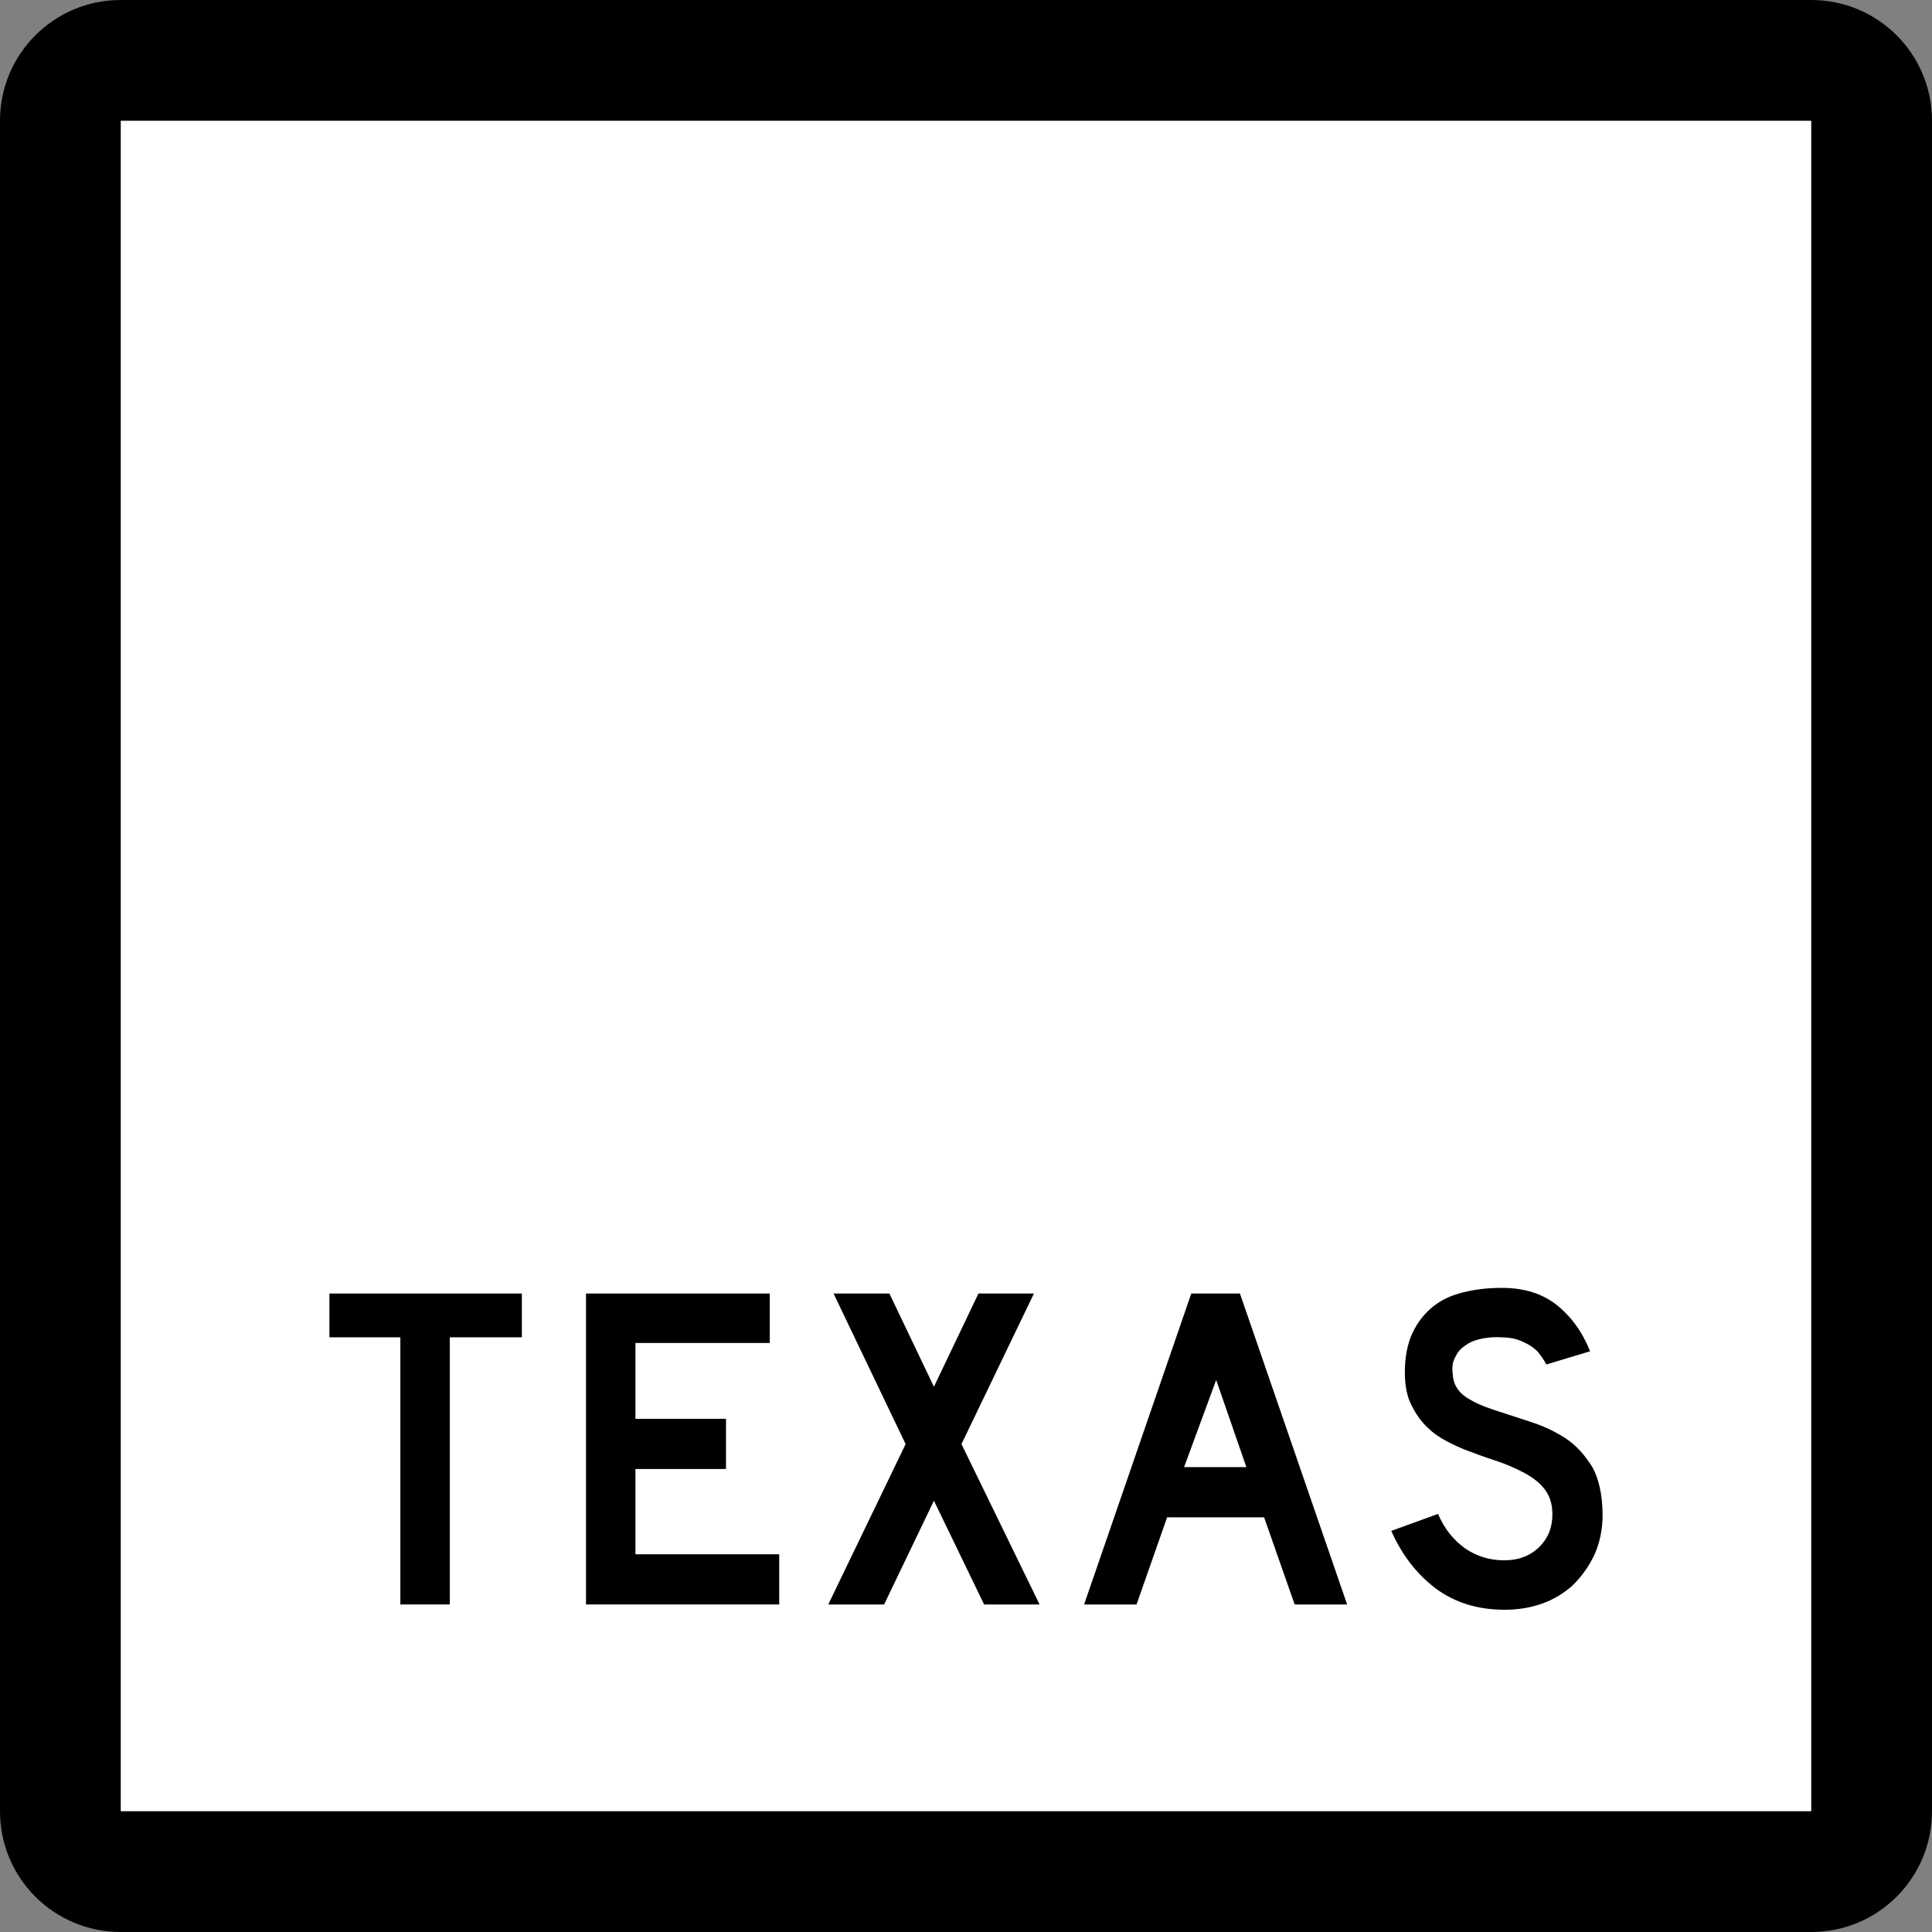 <?xml version="1.0" encoding="utf-8"?>
<!-- Generator: Adobe Illustrator 21.0.2, SVG Export Plug-In . SVG Version: 6.00 Build 0)  -->
<svg version="1.1" id="Shield" xmlns="http://www.w3.org/2000/svg" xmlns:xlink="http://www.w3.org/1999/xlink" x="0px" y="0px"
	 viewBox="0 0 512 512" style="enable-background:new 0 0 512 512;" xml:space="preserve">
<rect x="0" y="0" width="512" height="512" fill="#808080" stroke="none"/>
<style type="text/css">
	.st0{fill:#FFFFFF;}
</style>
<g id="Background">
	<path class="st0" d="M32,496c-8.8,0-16-7.2-16-16V32c0-8.8,7.2-16,16-16h448c8.8,0,16,7.2,16,16v448c0,8.8-7.2,16-16,16H32z"/>
	<path d="M480,32v448H32V32H480 M480,0H32C14.3,0,0,14.3,0,32v448c0,17.7,14.3,32,32,32h448c17.7,0,32-14.3,32-32V32
		C512,14.3,497.7,0,480,0L480,0z"/>
</g>
<g id="TEXAS">
	<path id="S" d="M424.7,401.5c0,3.7-0.7,7.2-2.1,10.4c-1.5,3.2-3.5,6-6,8.4c-2.3,2-4.9,3.6-8,4.7s-6.4,1.6-9.9,1.6
		c-7.1,0-13.2-1.9-18.3-5.7c-5.1-3.9-8.9-8.9-11.7-15.2l12.4-4.5c1.7,4,4.1,6.9,7.1,9.1c3.1,2.1,6.5,3.2,10.4,3.2
		c3.9,0,6.9-1.2,9.3-3.5c2.4-2.4,3.5-5.2,3.5-8.7c0-2.7-0.7-4.9-2.1-6.7s-3.3-3.2-5.6-4.4c-2.3-1.2-4.8-2.3-7.6-3.2
		c-2.8-0.9-5.5-1.9-8.1-2.9c-1.2-0.5-2.8-1.2-4.5-2.1s-3.6-2.1-5.2-3.7c-1.7-1.6-3.1-3.6-4.3-6c-1.2-2.4-1.7-5.3-1.7-8.7
		c0-4,0.7-7.5,2-10.3c1.3-2.8,3.1-5.1,5.3-6.9c2.3-1.9,4.9-3.1,8.1-3.9c3.2-0.8,6.5-1.2,10.3-1.2c5.9,0,10.7,1.5,14.5,4.5
		c3.9,3.1,6.8,7.1,8.9,12.3l-11.6,3.5c-0.7-1.3-1.5-2.5-2.5-3.6c-0.9-0.9-2.1-1.7-3.7-2.4c-1.6-0.8-3.6-1.2-5.9-1.2
		c-1.5-0.1-3.1,0-4.7,0.3c-1.6,0.3-3.1,0.8-4.3,1.6c-1.2,0.8-2.3,1.7-2.9,3.1c-0.8,1.3-1.1,2.8-0.8,4.8c0.1,2.5,1.3,4.5,3.3,5.9
		s4.5,2.5,7.5,3.5s6.1,2,9.5,3.1c3.5,1.1,6.5,2.5,9.5,4.4c2.9,1.9,5.2,4.5,7.2,7.7C423.6,391.7,424.7,396,424.7,401.5z"/>
	<path id="A" d="M343.1,425.2l-8.1-23.1h-25.7l-8.1,23.1h-13.9l28.4-82.4h12.9l28.4,82.4H343.1z M322.3,365.7l-8.5,23.1h16.5
		L322.3,365.7z"/>
	<polygon id="X" points="260.8,425.2 247.5,397.7 234.3,425.2 219.5,425.2 240,382.7 220.9,342.8 235.7,342.8 247.5,367.5 
		259.3,342.8 274,342.8 254.8,382.7 275.5,425.2 	"/>
	<polygon id="E" points="155.3,425.2 155.3,342.8 204,342.8 204,355.9 168.4,355.9 168.4,376 192.4,376 192.4,389.3 168.4,389.3 
		168.4,411.9 206.5,411.9 206.5,425.2 	"/>
	<polygon id="T" points="119.2,354.4 119.2,425.2 106.1,425.2 106.1,354.4 87.3,354.4 87.3,342.8 138.3,342.8 138.3,354.4 	"/>
</g>
</svg>
